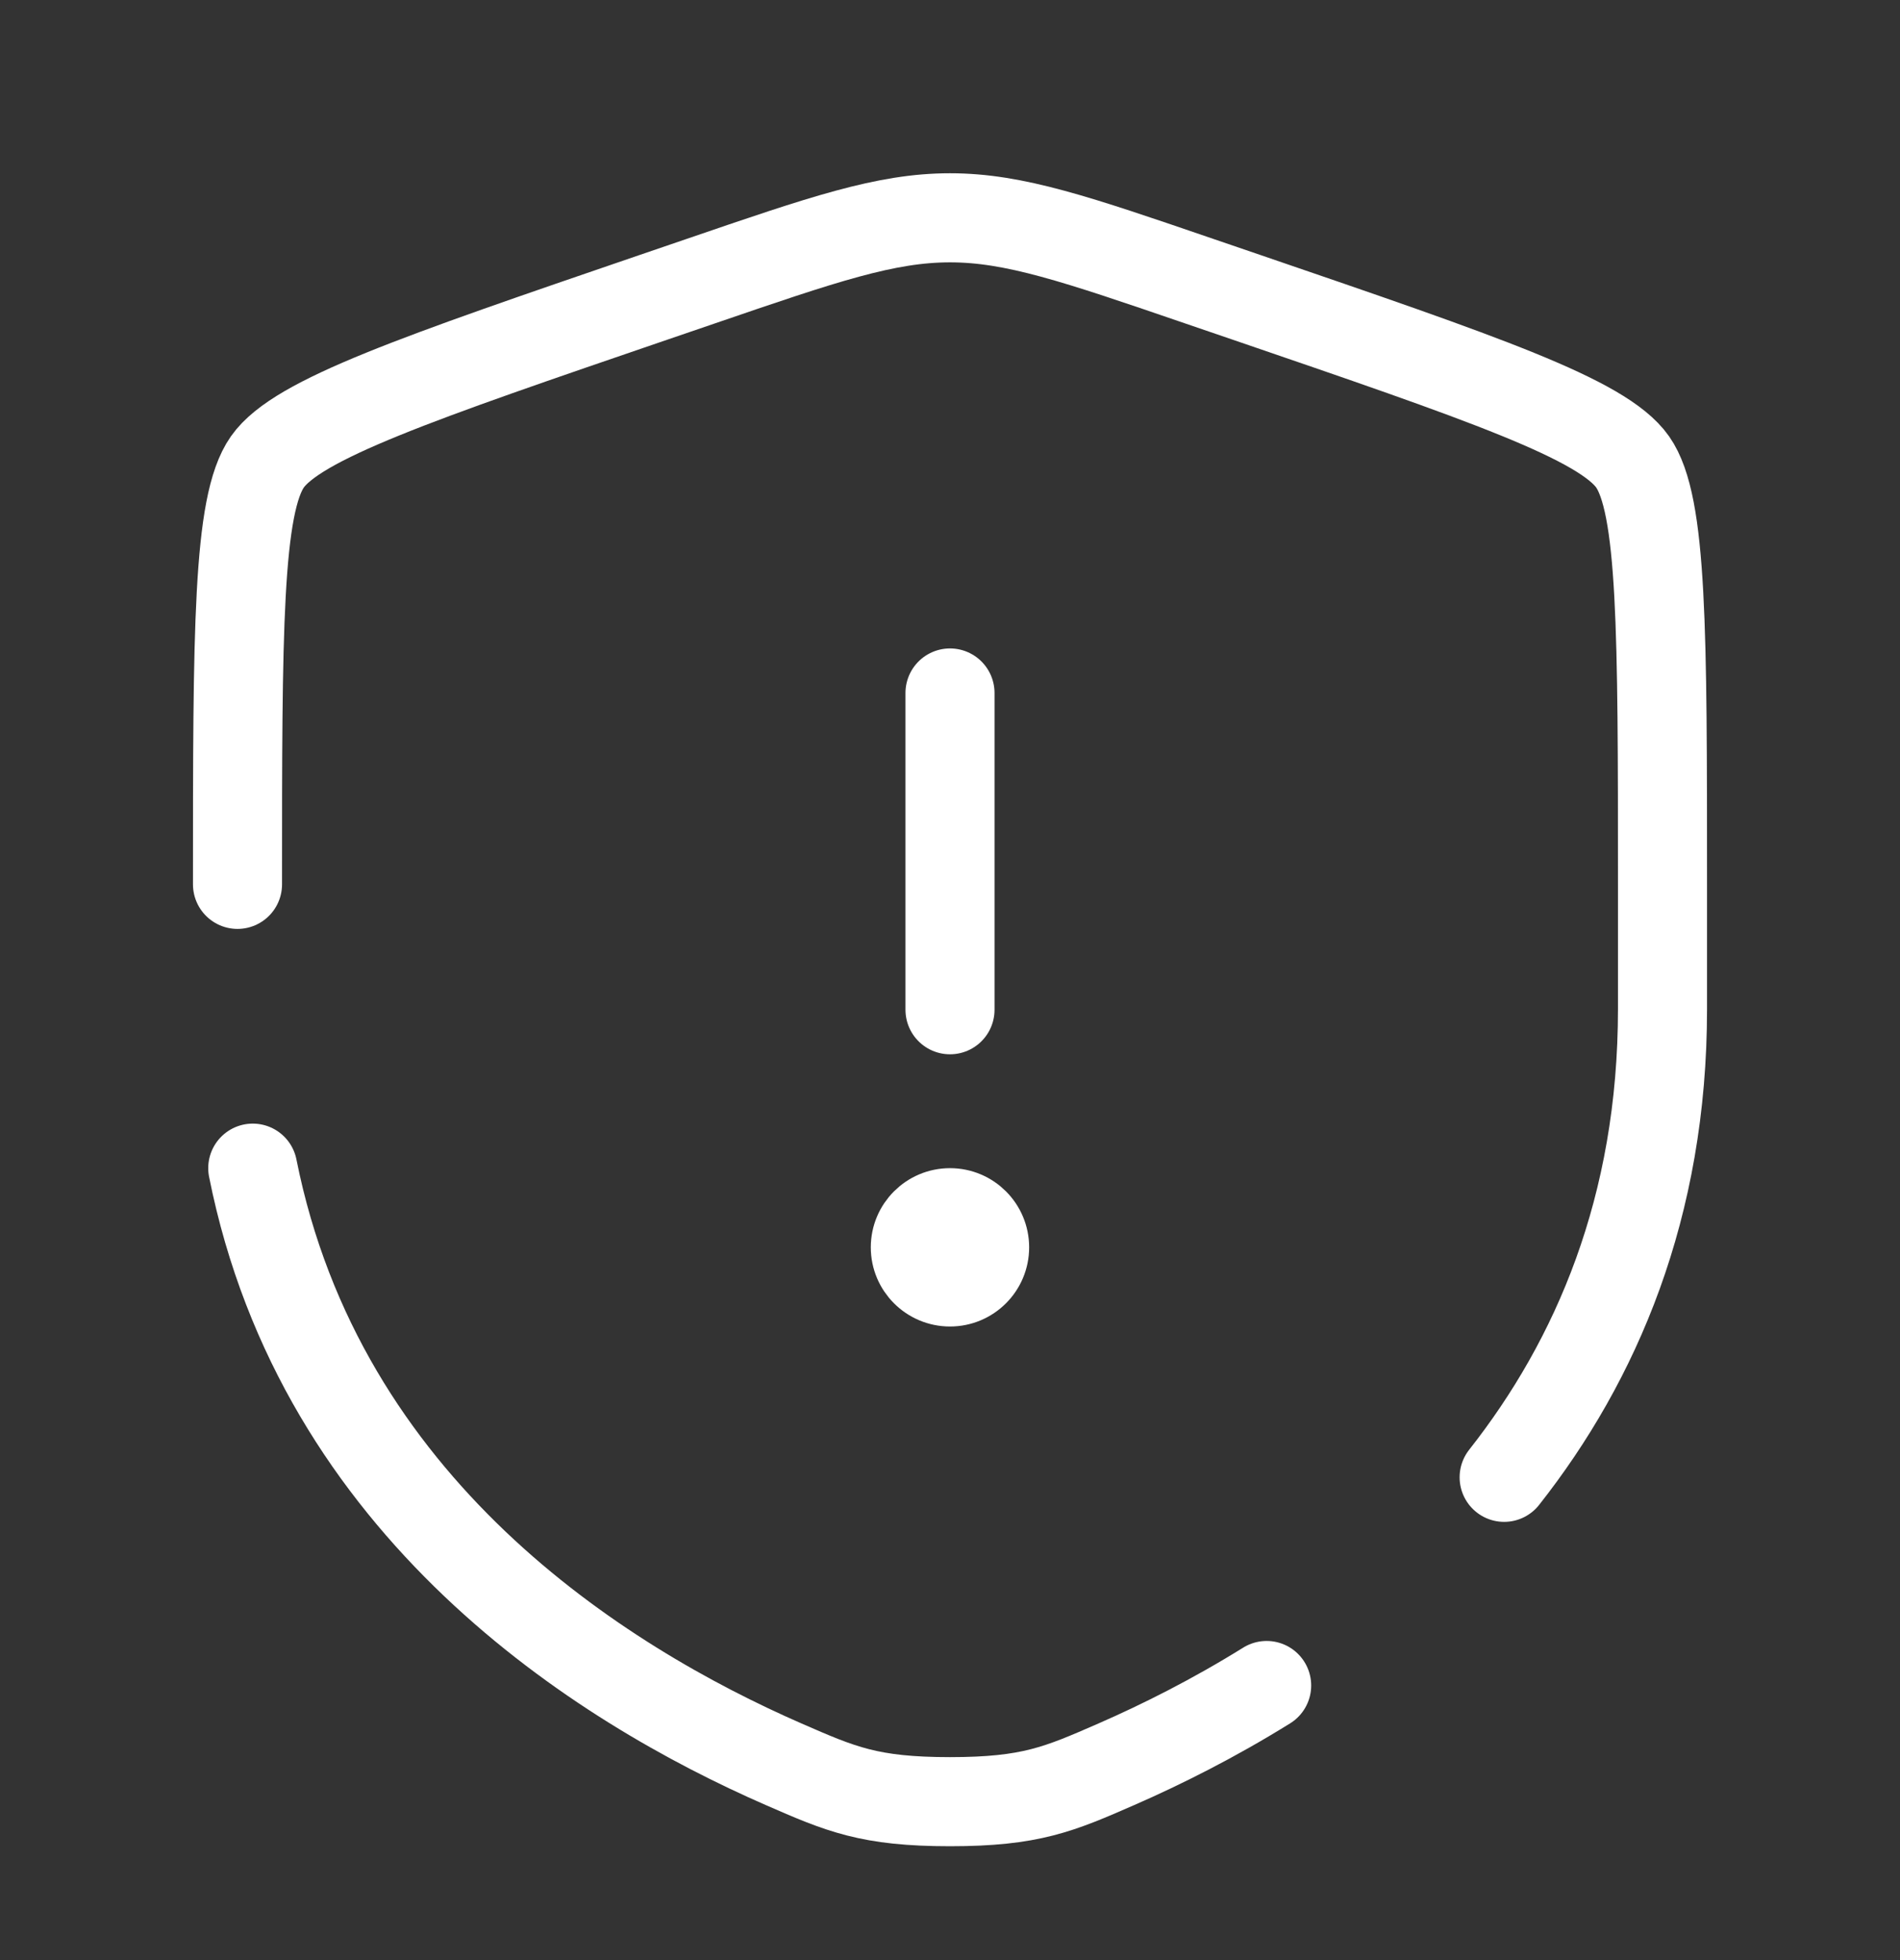 <svg width="32" height="33" viewBox="0 0 32 33" fill="none" xmlns="http://www.w3.org/2000/svg">
<rect x="0" y="0" width="32" height="33" fill="#333333" stroke="none"/>
<path d="M16 11.667V17" stroke="white" stroke-width="1.5" stroke-linecap="round"/>
<path d="M16.833 21C16.833 21.46 16.46 21.833 16 21.833C15.54 21.833 15.166 21.46 15.166 21C15.166 20.54 15.54 20.167 16 20.167C16.46 20.167 16.833 20.54 16.833 21Z" fill="white" stroke="white"/>
<path d="M4 14.889C4 10.625 4 8.494 4.503 7.777C5.007 7.059 7.011 6.373 11.02 5.001L11.784 4.74C13.873 4.024 14.918 3.667 16 3.667C17.082 3.667 18.127 4.024 20.216 4.74L20.98 5.001C24.989 6.373 26.993 7.059 27.497 7.777C28 8.494 28 10.625 28 14.889C28 15.533 28 16.231 28 16.988C28 20.328 26.884 22.904 25.333 24.872M4.257 19.667C5.4 25.398 10.102 28.351 13.198 29.703C14.16 30.123 14.641 30.333 16 30.333C17.359 30.333 17.84 30.123 18.802 29.703C19.573 29.366 20.443 28.93 21.333 28.377" stroke="white" stroke-width="1.5" stroke-linecap="round"/>
</svg>
